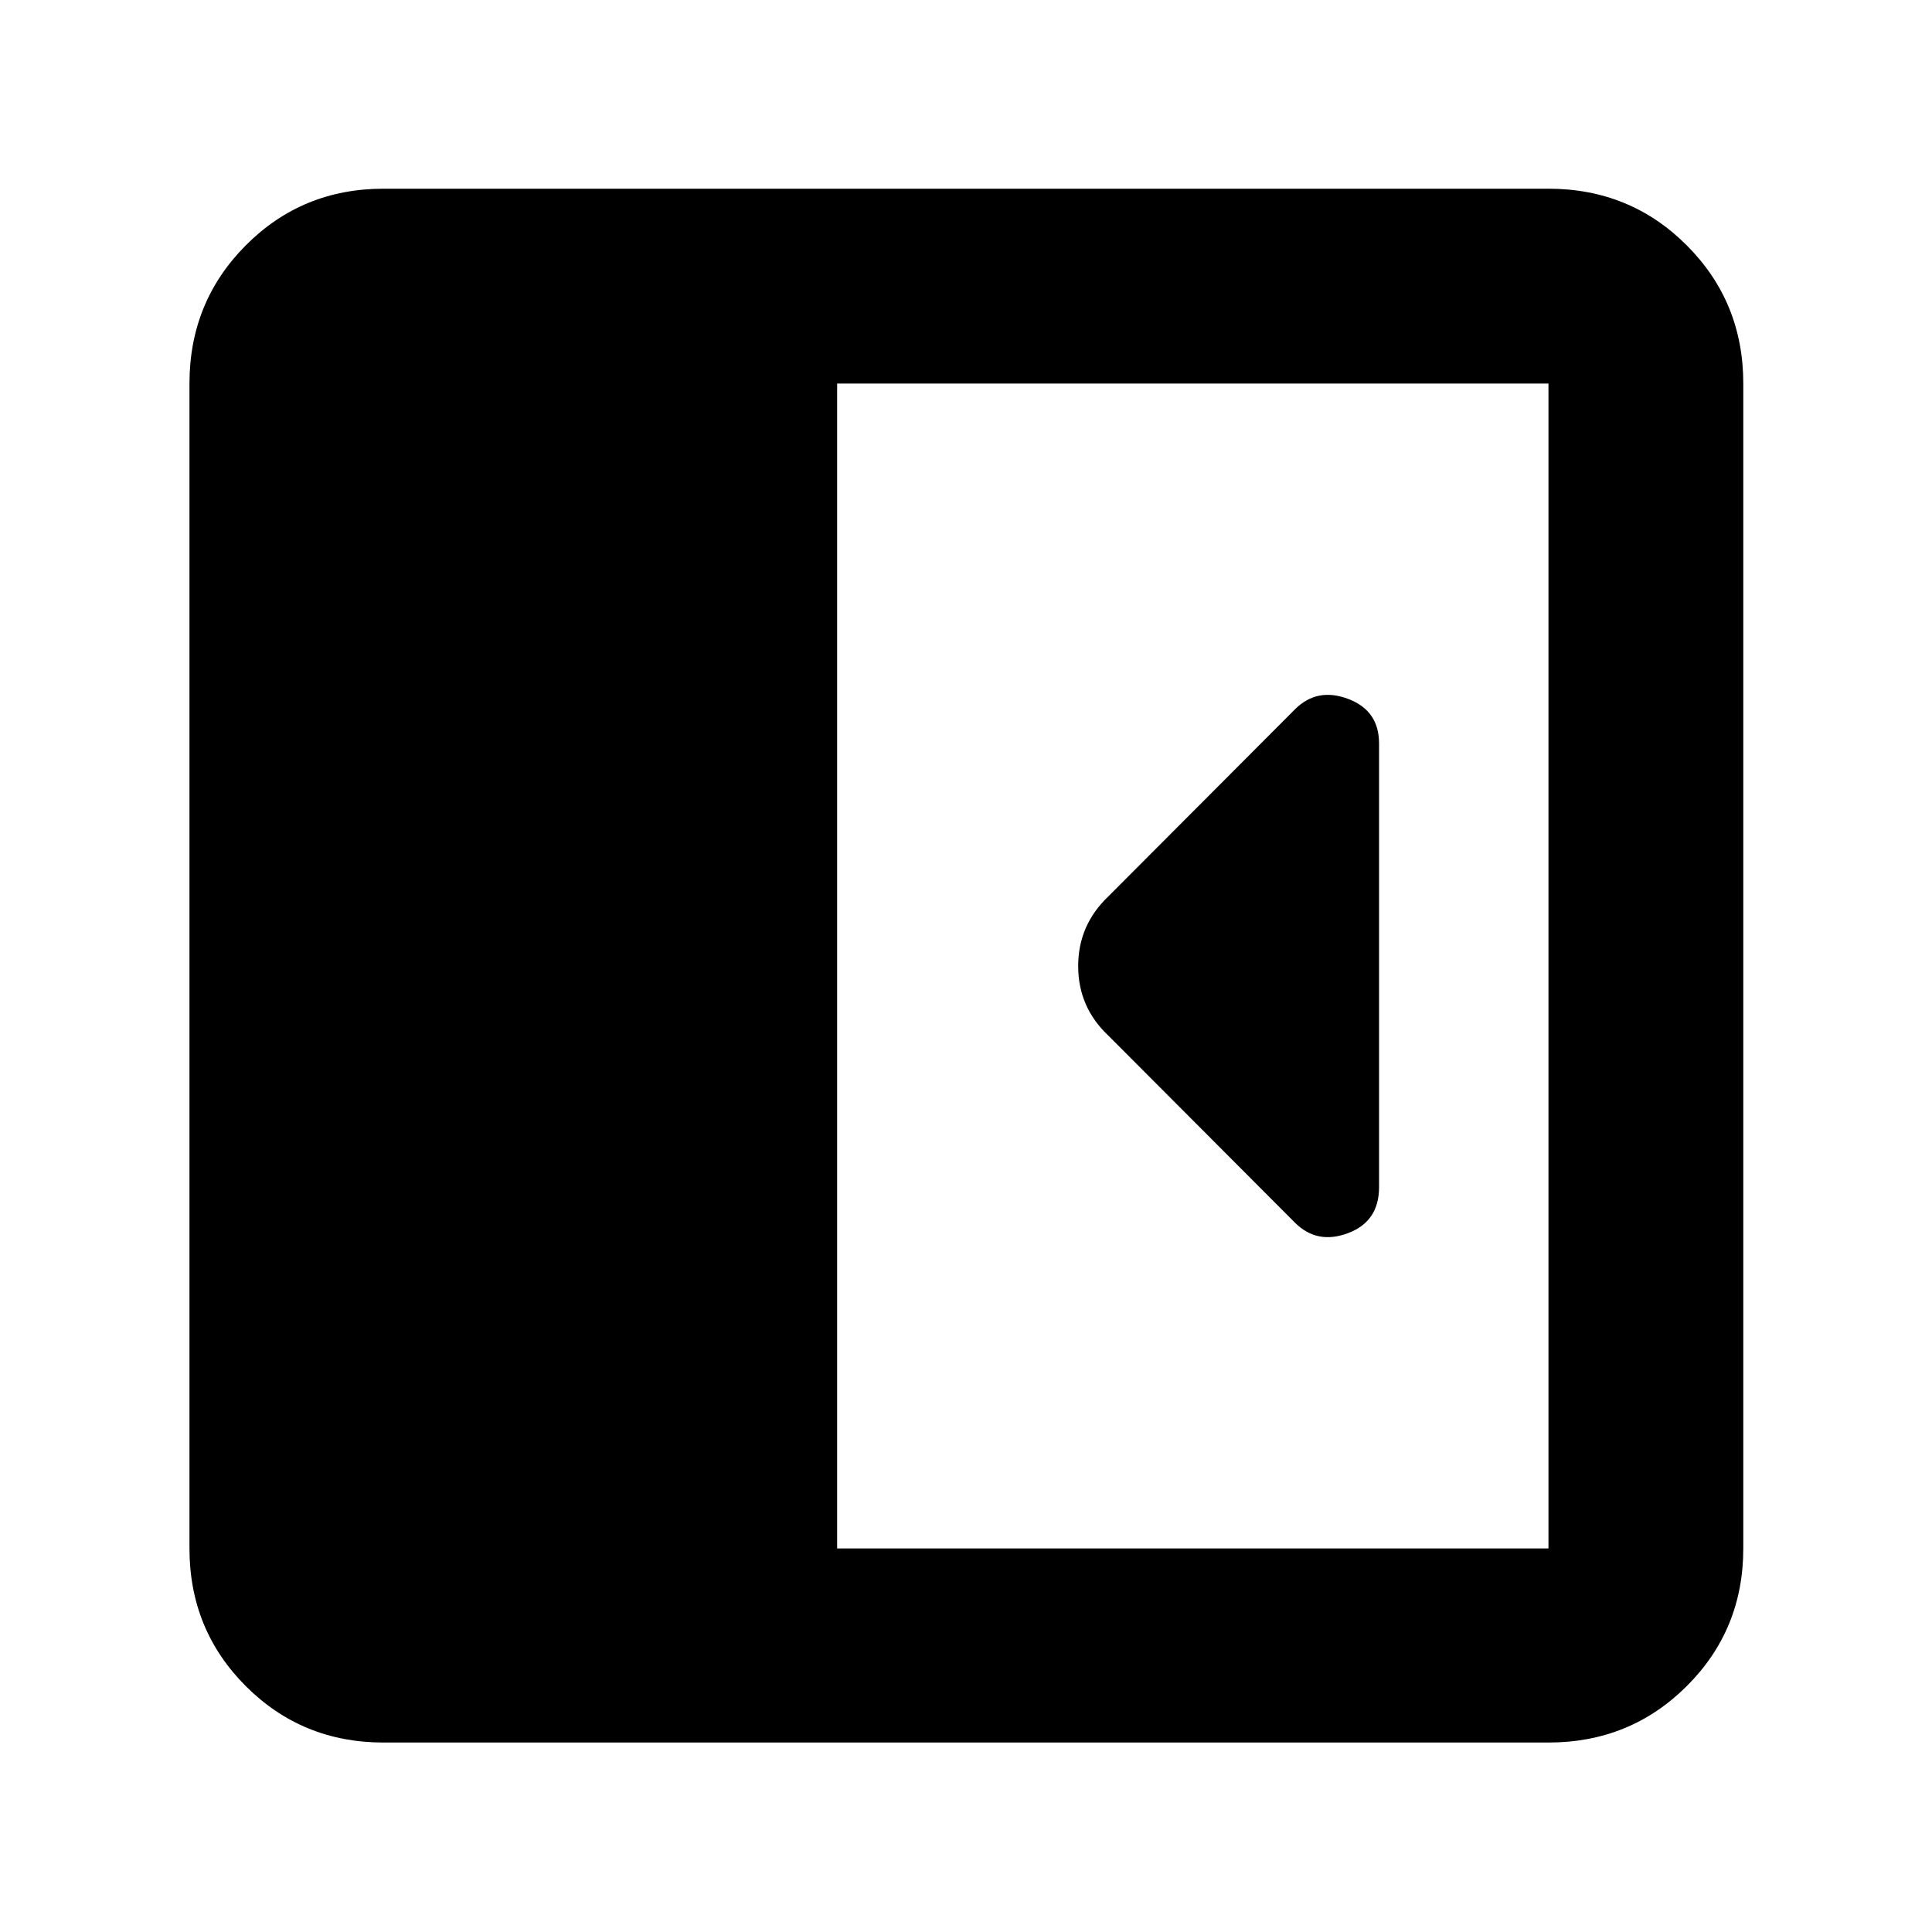 <svg xmlns="http://www.w3.org/2000/svg" height="40" viewBox="0 96 960 960" width="40"><path d="M685.246 685.898V465.435q0-16.393-15.406-22.175-15.405-5.781-26.391 5.204l-92.593 92.826q-15.116 14.311-15.116 34.778 0 20.468 15.116 34.642l92.593 92.826q10.986 10.985 26.391 5.204 15.406-5.782 15.406-22.842ZM190.58 961.855q-40.418 0-68.426-28.009-28.009-28.008-28.009-68.426V286.58q0-40.573 28.009-68.692 28.008-28.12 68.426-28.12h578.84q40.573 0 68.692 28.12 28.12 28.119 28.12 68.692v578.84q0 40.418-28.12 68.426-28.119 28.009-68.692 28.009H190.58Zm225.391-96.435H769.42V286.58H415.971v578.84Z"/></svg>